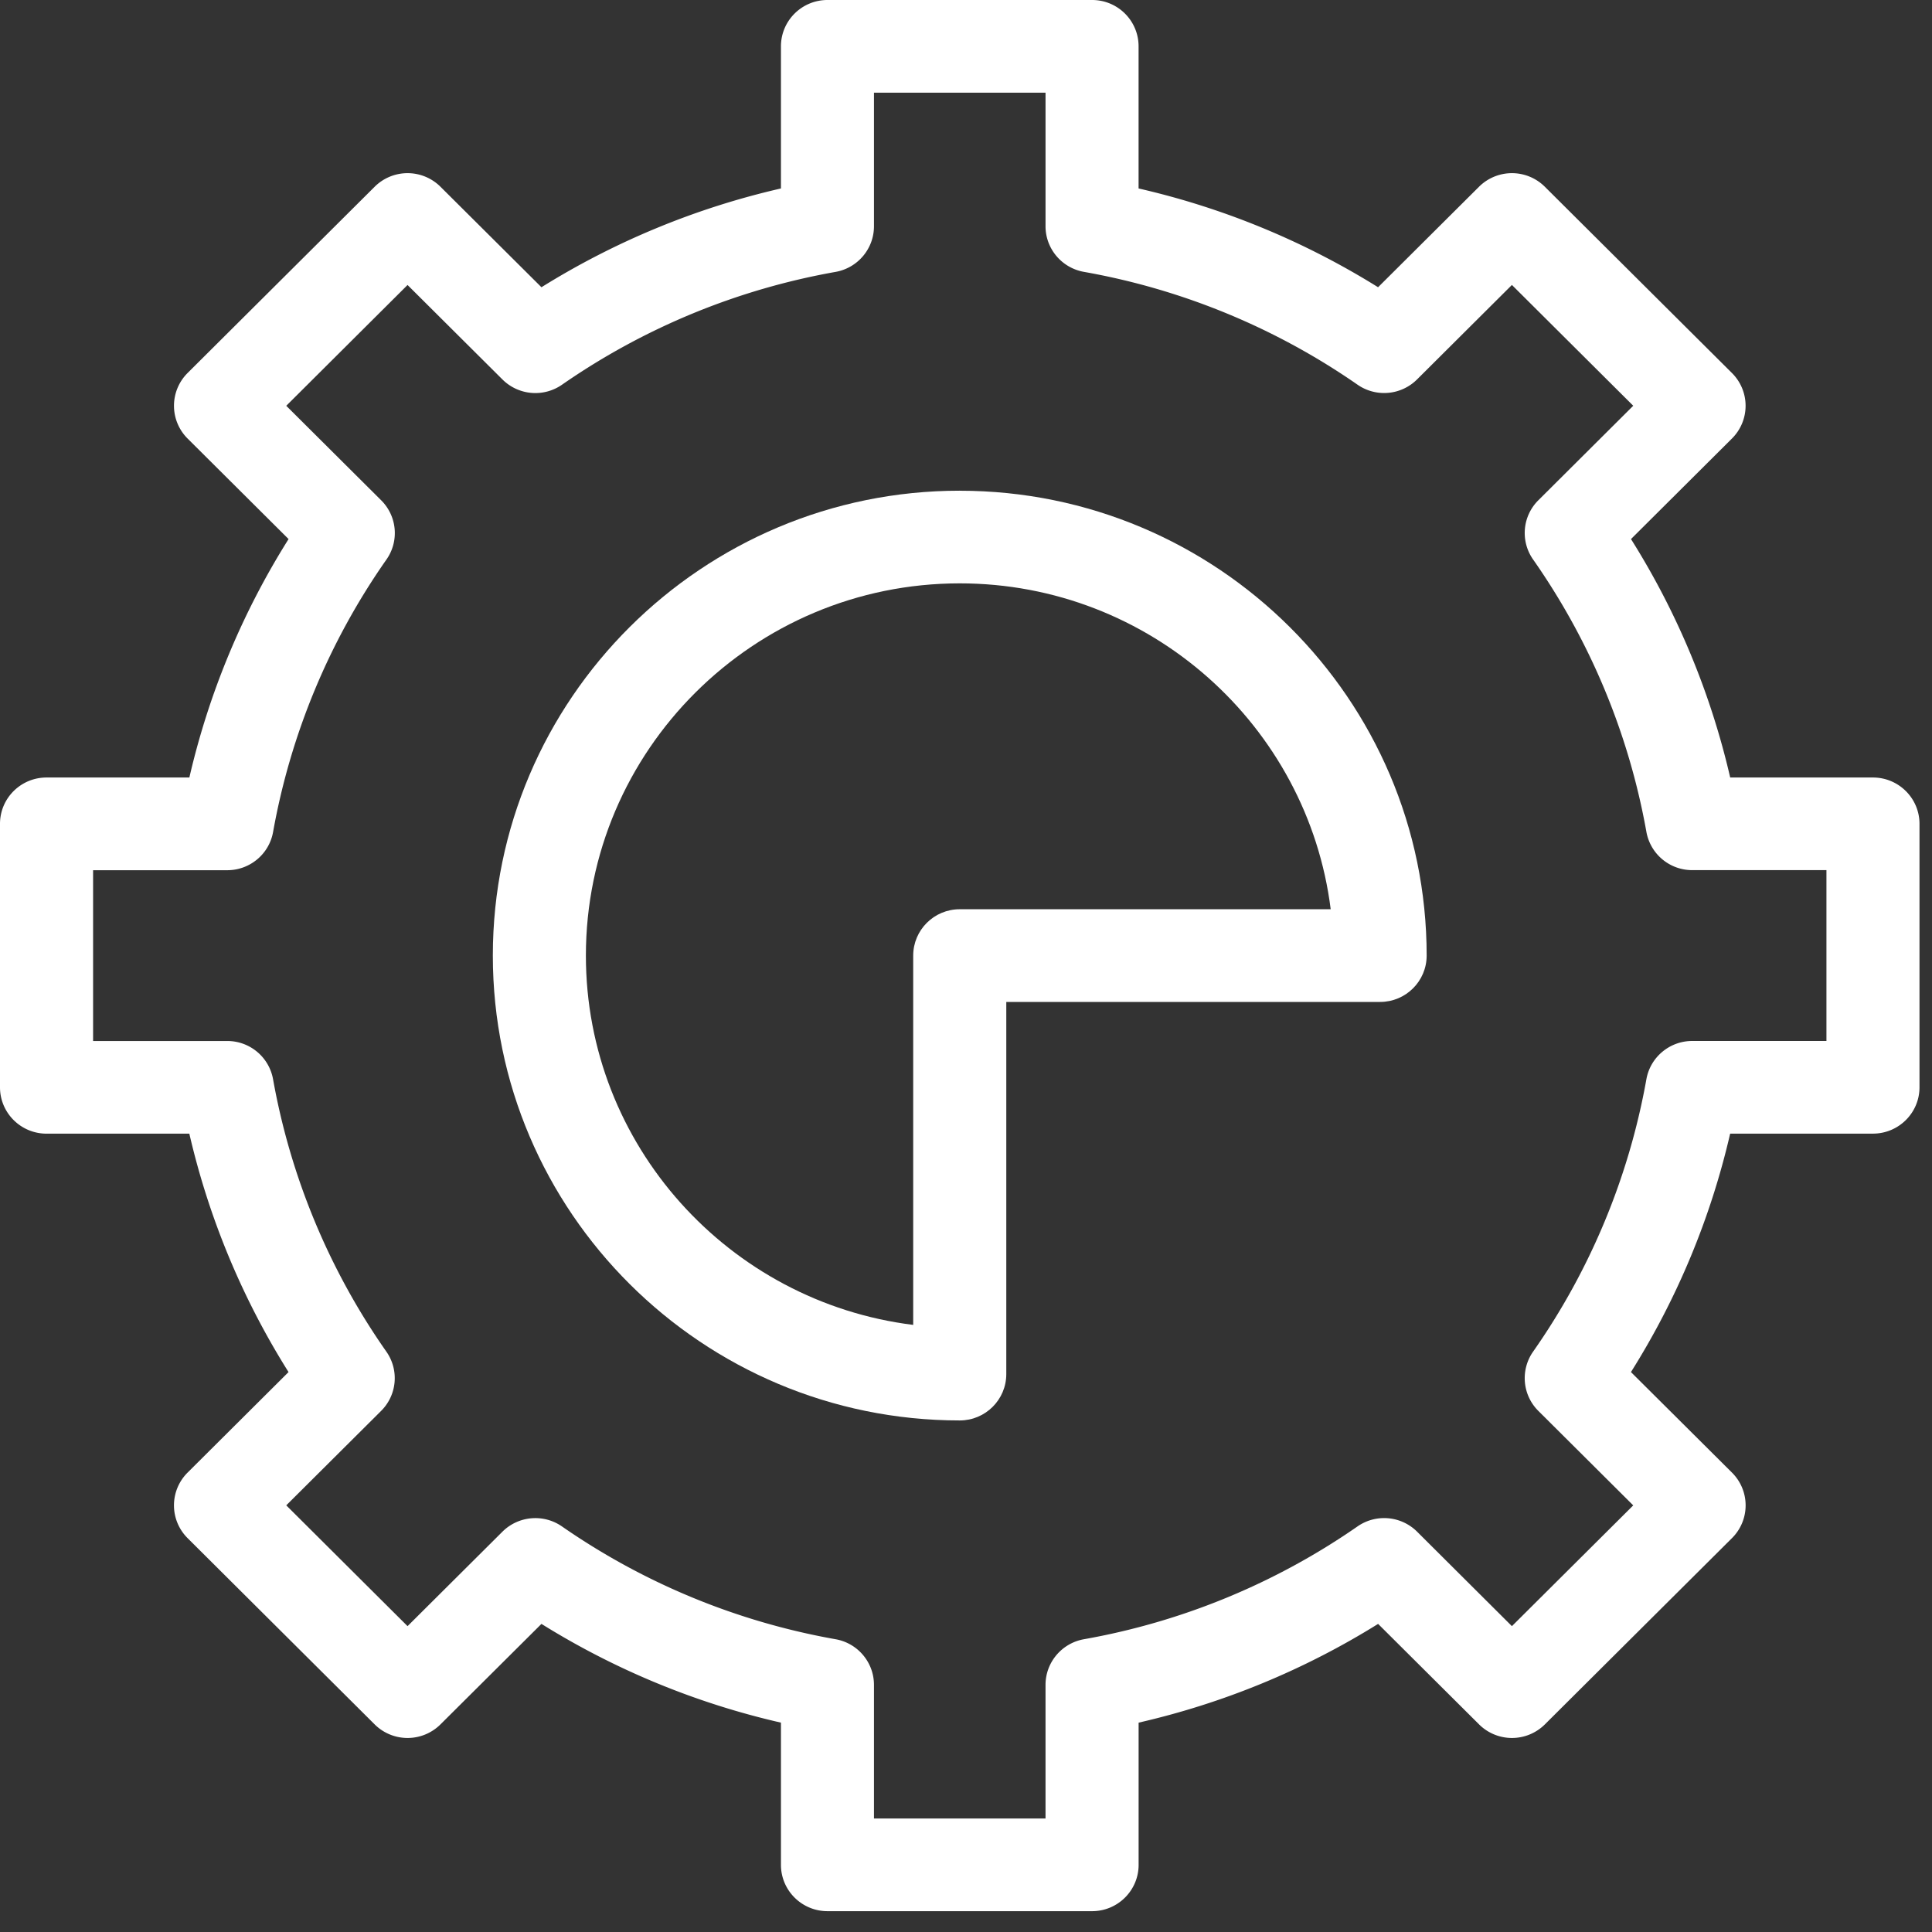 <svg xmlns="http://www.w3.org/2000/svg" width="55" height="55" viewBox="0 0 55 55">
    <rect x="0" y="0" width="55" height="55" fill="#333333" stroke="none"/>
    <g fill="#FFF" fill-rule="evenodd">
        <path d="M51.995 29.634h-3.82c-.642 0-1.192.459-1.305 1.086a19.479 19.479 0 0 1-3.227 7.76 1.314 1.314 0 0 0 .15 1.685l2.702 2.69-3.454 3.438-2.7-2.69a1.33 1.33 0 0 0-1.694-.15 19.692 19.692 0 0 1-7.793 3.213c-.63.114-1.09.66-1.09 1.299v3.804H24.88v-3.804c0-.64-.46-1.186-1.09-1.299a19.686 19.686 0 0 1-7.794-3.213 1.33 1.33 0 0 0-1.692.15l-2.702 2.69-3.453-3.439 2.702-2.69A1.313 1.313 0 0 0 11 38.48a19.492 19.492 0 0 1-3.227-7.759 1.323 1.323 0 0 0-1.304-1.086H2.65v-4.862h3.82c.642 0 1.191-.458 1.304-1.087a19.493 19.493 0 0 1 3.228-7.758 1.313 1.313 0 0 0-.151-1.686l-2.702-2.69 3.453-3.439 2.702 2.69a1.328 1.328 0 0 0 1.692.151A19.681 19.681 0 0 1 23.79 7.74c.63-.114 1.09-.66 1.09-1.299V2.638h4.884V6.44c0 .64.46 1.185 1.09 1.299a19.68 19.68 0 0 1 7.793 3.213 1.328 1.328 0 0 0 1.693-.15l2.701-2.69 3.454 3.439-2.701 2.69a1.313 1.313 0 0 0-.151 1.685 19.48 19.48 0 0 1 3.227 7.758 1.323 1.323 0 0 0 1.305 1.087h3.82v4.862zm1.325-7.5h-4.065a22.044 22.044 0 0 0-2.824-6.788l2.874-2.862a1.314 1.314 0 0 0 0-1.865l-5.327-5.303a1.328 1.328 0 0 0-1.873 0l-2.874 2.861a22.305 22.305 0 0 0-6.818-2.812V1.319C32.413.59 31.82 0 31.09 0h-7.534c-.73 0-1.324.59-1.324 1.319v4.046a22.324 22.324 0 0 0-6.818 2.812l-2.875-2.861a1.328 1.328 0 0 0-1.873 0L5.34 10.619a1.317 1.317 0 0 0 0 1.865l2.875 2.862a22.066 22.066 0 0 0-2.824 6.788H1.325c-.732 0-1.325.59-1.325 1.319v7.5c0 .728.593 1.32 1.325 1.32H5.39a22.066 22.066 0 0 0 2.824 6.787L5.34 41.922a1.316 1.316 0 0 0 0 1.865l5.326 5.303a1.328 1.328 0 0 0 1.873 0l2.875-2.861a22.296 22.296 0 0 0 6.818 2.811v4.048c0 .728.593 1.319 1.324 1.319h7.534c.73 0 1.324-.59 1.324-1.319V49.04a22.303 22.303 0 0 0 6.818-2.811l2.874 2.861a1.328 1.328 0 0 0 1.873 0l5.327-5.303a1.314 1.314 0 0 0 0-1.865L46.43 39.06a22.044 22.044 0 0 0 2.824-6.788h4.065c.731 0 1.325-.59 1.325-1.319v-7.5c0-.728-.594-1.319-1.325-1.319z"/>
        <path d="M27.322 25.884c-.731 0-1.325.591-1.325 1.319v10.514c-5.245-.651-9.318-5.118-9.318-10.514 0-5.843 4.774-10.596 10.643-10.596 5.42 0 9.906 4.055 10.56 9.277h-10.56zm0-11.915c-7.33 0-13.292 5.937-13.292 13.234s5.963 13.234 13.292 13.234c.731 0 1.325-.591 1.325-1.32V28.523h10.642c.731 0 1.325-.591 1.325-1.32 0-7.296-5.963-13.233-13.292-13.233z"/>
    </g>
</svg>
